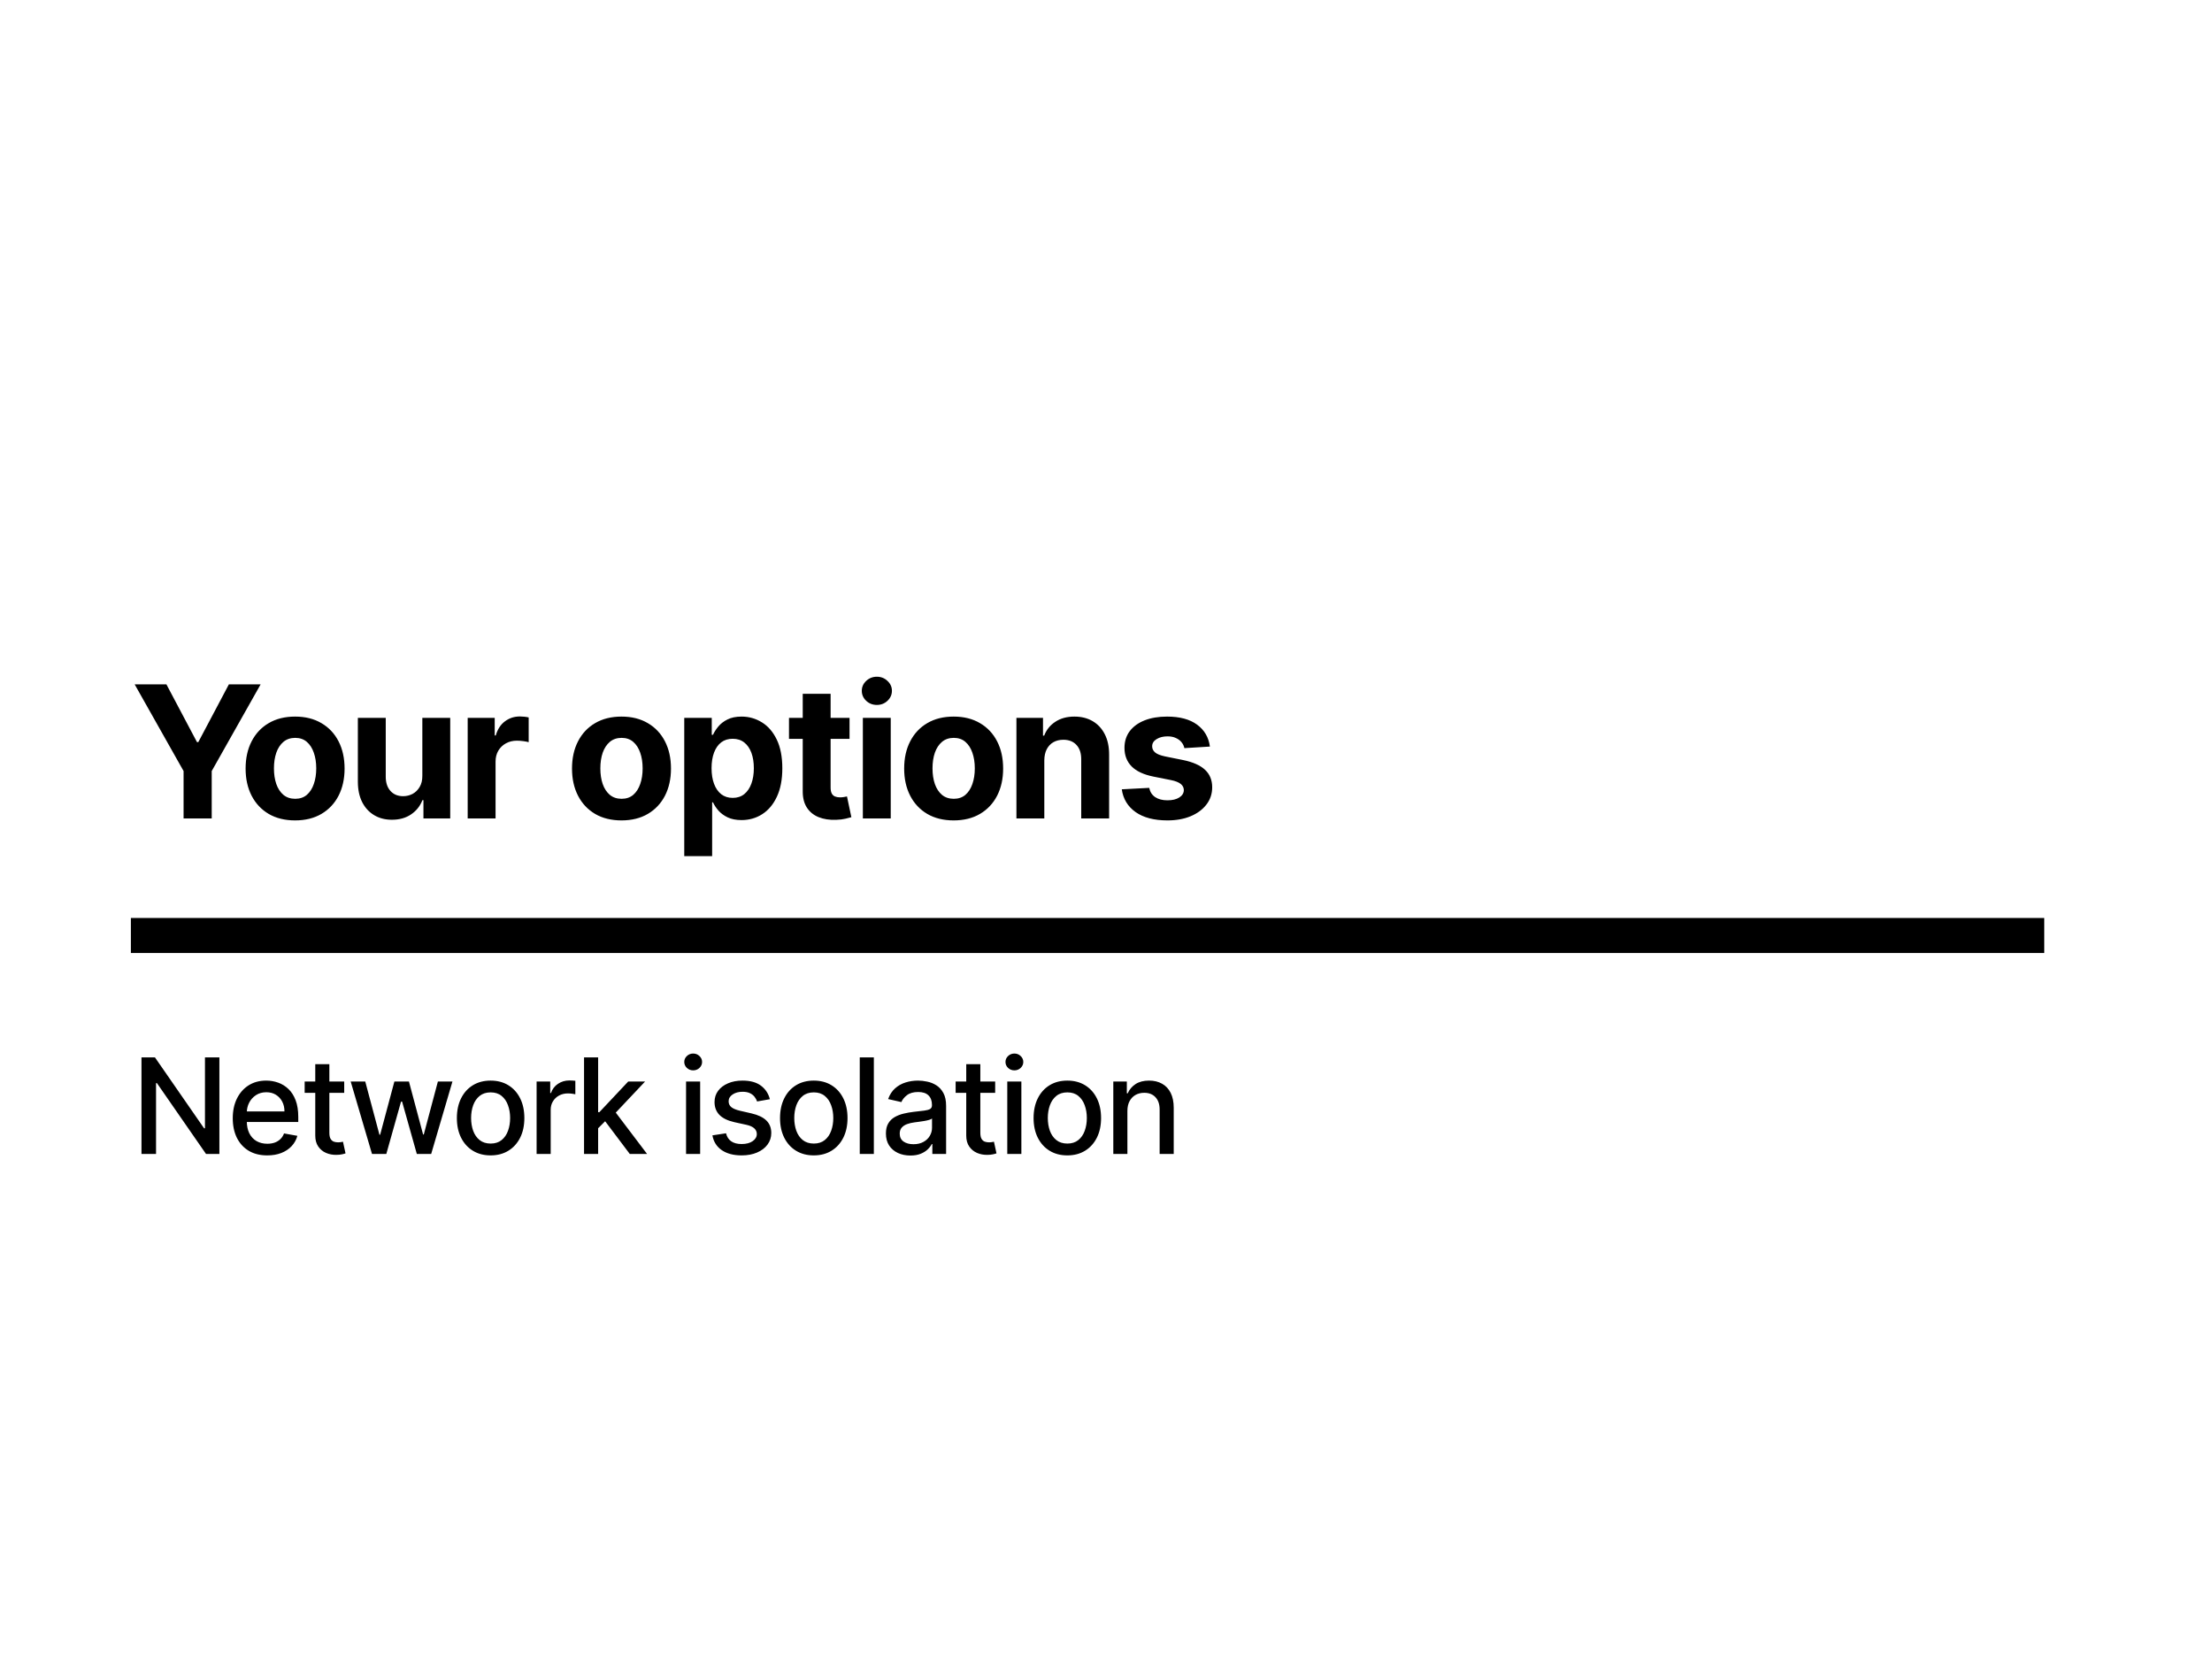 <svg width="1200" height="900" viewBox="0 0 1200 900" fill="none" xmlns="http://www.w3.org/2000/svg">
<rect width="1200" height="900" fill="white"/>
<path d="M73.06 371.273H90.283L106.866 402.594H107.577L124.161 371.273H141.384L114.857 418.29V444H99.587V418.29L73.06 371.273ZM160.085 445.065C154.569 445.065 149.799 443.893 145.774 441.55C141.773 439.182 138.684 435.892 136.506 431.678C134.328 427.44 133.239 422.527 133.239 416.94C133.239 411.306 134.328 406.382 136.506 402.168C138.684 397.93 141.773 394.639 145.774 392.295C149.799 389.928 154.569 388.744 160.085 388.744C165.601 388.744 170.36 389.928 174.361 392.295C178.386 394.639 181.487 397.93 183.665 402.168C185.843 406.382 186.932 411.306 186.932 416.94C186.932 422.527 185.843 427.44 183.665 431.678C181.487 435.892 178.386 439.182 174.361 441.55C170.36 443.893 165.601 445.065 160.085 445.065ZM160.156 433.347C162.666 433.347 164.761 432.636 166.442 431.216C168.123 429.772 169.389 427.807 170.242 425.321C171.118 422.835 171.556 420.006 171.556 416.834C171.556 413.661 171.118 410.832 170.242 408.347C169.389 405.861 168.123 403.896 166.442 402.452C164.761 401.008 162.666 400.286 160.156 400.286C157.623 400.286 155.493 401.008 153.764 402.452C152.06 403.896 150.77 405.861 149.894 408.347C149.041 410.832 148.615 413.661 148.615 416.834C148.615 420.006 149.041 422.835 149.894 425.321C150.77 427.807 152.06 429.772 153.764 431.216C155.493 432.636 157.623 433.347 160.156 433.347ZM229.116 420.776V389.455H244.244V444H229.719V434.092H229.151C227.92 437.288 225.872 439.857 223.008 441.798C220.167 443.74 216.699 444.71 212.603 444.71C208.957 444.71 205.749 443.882 202.979 442.224C200.209 440.567 198.043 438.212 196.481 435.158C194.942 432.104 194.161 428.446 194.137 424.185V389.455H209.265V421.486C209.289 424.705 210.153 427.25 211.857 429.121C213.562 430.991 215.846 431.926 218.711 431.926C220.534 431.926 222.238 431.512 223.825 430.683C225.411 429.831 226.689 428.576 227.66 426.919C228.654 425.262 229.139 423.214 229.116 420.776ZM253.713 444V389.455H268.379V398.972H268.947C269.941 395.586 271.61 393.029 273.954 391.301C276.298 389.549 278.997 388.673 282.051 388.673C282.808 388.673 283.625 388.721 284.501 388.815C285.377 388.91 286.146 389.04 286.809 389.206V402.629C286.099 402.416 285.116 402.227 283.862 402.061C282.607 401.895 281.459 401.812 280.417 401.812C278.192 401.812 276.203 402.298 274.451 403.268C272.723 404.215 271.35 405.541 270.332 407.246C269.338 408.95 268.84 410.915 268.84 413.141V444H253.713ZM337.157 445.065C331.641 445.065 326.87 443.893 322.846 441.55C318.845 439.182 315.755 435.892 313.577 431.678C311.399 427.44 310.31 422.527 310.31 416.94C310.31 411.306 311.399 406.382 313.577 402.168C315.755 397.93 318.845 394.639 322.846 392.295C326.87 389.928 331.641 388.744 337.157 388.744C342.673 388.744 347.431 389.928 351.432 392.295C355.457 394.639 358.558 397.93 360.736 402.168C362.914 406.382 364.003 411.306 364.003 416.94C364.003 422.527 362.914 427.44 360.736 431.678C358.558 435.892 355.457 439.182 351.432 441.55C347.431 443.893 342.673 445.065 337.157 445.065ZM337.228 433.347C339.737 433.347 341.832 432.636 343.513 431.216C345.194 429.772 346.461 427.807 347.313 425.321C348.189 422.835 348.627 420.006 348.627 416.834C348.627 413.661 348.189 410.832 347.313 408.347C346.461 405.861 345.194 403.896 343.513 402.452C341.832 401.008 339.737 400.286 337.228 400.286C334.695 400.286 332.564 401.008 330.836 402.452C329.131 403.896 327.841 405.861 326.965 408.347C326.113 410.832 325.687 413.661 325.687 416.834C325.687 420.006 326.113 422.835 326.965 425.321C327.841 427.807 329.131 429.772 330.836 431.216C332.564 432.636 334.695 433.347 337.228 433.347ZM371.208 464.455V389.455H386.123V398.616H386.798C387.461 397.149 388.42 395.657 389.674 394.142C390.953 392.603 392.61 391.325 394.646 390.307C396.706 389.265 399.262 388.744 402.316 388.744C406.294 388.744 409.963 389.786 413.325 391.869C416.687 393.929 419.374 397.042 421.386 401.209C423.398 405.352 424.404 410.548 424.404 416.798C424.404 422.883 423.422 428.02 421.457 432.21C419.516 436.377 416.864 439.537 413.502 441.692C410.164 443.822 406.424 444.888 402.281 444.888C399.345 444.888 396.848 444.402 394.788 443.432C392.752 442.461 391.083 441.242 389.781 439.774C388.479 438.283 387.484 436.779 386.798 435.264H386.336V464.455H371.208ZM386.017 416.727C386.017 419.971 386.466 422.8 387.366 425.214C388.266 427.629 389.568 429.511 391.272 430.861C392.977 432.187 395.048 432.849 397.487 432.849C399.949 432.849 402.032 432.175 403.737 430.825C405.441 429.452 406.732 427.558 407.608 425.143C408.507 422.705 408.957 419.9 408.957 416.727C408.957 413.579 408.519 410.809 407.643 408.418C406.767 406.027 405.477 404.156 403.772 402.807C402.068 401.457 399.973 400.783 397.487 400.783C395.025 400.783 392.941 401.434 391.237 402.736C389.556 404.038 388.266 405.884 387.366 408.276C386.466 410.667 386.017 413.484 386.017 416.727ZM460.871 389.455V400.818H428.023V389.455H460.871ZM435.48 376.386H450.608V427.239C450.608 428.635 450.821 429.724 451.247 430.506C451.673 431.263 452.265 431.796 453.023 432.104C453.804 432.411 454.704 432.565 455.722 432.565C456.432 432.565 457.142 432.506 457.852 432.388C458.563 432.246 459.107 432.139 459.486 432.068L461.865 443.325C461.108 443.562 460.042 443.834 458.669 444.142C457.296 444.473 455.627 444.675 453.662 444.746C450.016 444.888 446.82 444.402 444.074 443.29C441.351 442.177 439.233 440.449 437.717 438.105C436.202 435.761 435.457 432.802 435.48 429.227V376.386ZM468.094 444V389.455H483.222V444H468.094ZM475.693 382.423C473.444 382.423 471.515 381.678 469.905 380.186C468.319 378.671 467.525 376.86 467.525 374.753C467.525 372.67 468.319 370.882 469.905 369.391C471.515 367.875 473.444 367.118 475.693 367.118C477.942 367.118 479.86 367.875 481.446 369.391C483.056 370.882 483.861 372.67 483.861 374.753C483.861 376.86 483.056 378.671 481.446 380.186C479.86 381.678 477.942 382.423 475.693 382.423ZM517.353 445.065C511.837 445.065 507.067 443.893 503.042 441.55C499.041 439.182 495.952 435.892 493.774 431.678C491.596 427.44 490.506 422.527 490.506 416.94C490.506 411.306 491.596 406.382 493.774 402.168C495.952 397.93 499.041 394.639 503.042 392.295C507.067 389.928 511.837 388.744 517.353 388.744C522.869 388.744 527.628 389.928 531.629 392.295C535.653 394.639 538.755 397.93 540.933 402.168C543.111 406.382 544.2 411.306 544.2 416.94C544.2 422.527 543.111 427.44 540.933 431.678C538.755 435.892 535.653 439.182 531.629 441.55C527.628 443.893 522.869 445.065 517.353 445.065ZM517.424 433.347C519.934 433.347 522.029 432.636 523.71 431.216C525.39 429.772 526.657 427.807 527.509 425.321C528.385 422.835 528.823 420.006 528.823 416.834C528.823 413.661 528.385 410.832 527.509 408.347C526.657 405.861 525.39 403.896 523.71 402.452C522.029 401.008 519.934 400.286 517.424 400.286C514.891 400.286 512.76 401.008 511.032 402.452C509.328 403.896 508.037 405.861 507.161 408.347C506.309 410.832 505.883 413.661 505.883 416.834C505.883 420.006 506.309 422.835 507.161 425.321C508.037 427.807 509.328 429.772 511.032 431.216C512.76 432.636 514.891 433.347 517.424 433.347ZM566.533 412.466V444H551.405V389.455H565.822V399.078H566.462C567.669 395.906 569.693 393.396 572.534 391.55C575.375 389.679 578.82 388.744 582.868 388.744C586.656 388.744 589.958 389.573 592.775 391.23C595.593 392.887 597.783 395.255 599.345 398.332C600.908 401.386 601.689 405.032 601.689 409.27V444H586.561V411.969C586.585 408.631 585.732 406.027 584.004 404.156C582.276 402.262 579.897 401.315 576.866 401.315C574.83 401.315 573.031 401.753 571.469 402.629C569.93 403.505 568.722 404.784 567.846 406.464C566.994 408.122 566.556 410.122 566.533 412.466ZM656.364 405.009L642.514 405.861C642.278 404.677 641.769 403.612 640.987 402.665C640.206 401.694 639.176 400.925 637.898 400.357C636.643 399.765 635.14 399.469 633.388 399.469C631.044 399.469 629.067 399.966 627.457 400.96C625.848 401.931 625.043 403.233 625.043 404.866C625.043 406.169 625.564 407.269 626.605 408.169C627.647 409.069 629.434 409.791 631.967 410.335L641.84 412.324C647.143 413.413 651.096 415.165 653.7 417.58C656.305 419.994 657.607 423.167 657.607 427.097C657.607 430.671 656.553 433.808 654.446 436.507C652.363 439.206 649.498 441.313 645.852 442.828C642.23 444.32 638.052 445.065 633.317 445.065C626.096 445.065 620.343 443.562 616.058 440.555C611.797 437.525 609.299 433.406 608.565 428.197L623.445 427.416C623.894 429.618 624.983 431.299 626.712 432.459C628.44 433.595 630.653 434.163 633.352 434.163C636.004 434.163 638.135 433.654 639.744 432.636C641.378 431.595 642.206 430.257 642.23 428.624C642.206 427.25 641.626 426.126 640.49 425.25C639.354 424.35 637.602 423.664 635.234 423.19L625.788 421.308C620.462 420.243 616.496 418.396 613.892 415.768C611.312 413.141 610.021 409.791 610.021 405.719C610.021 402.215 610.968 399.196 612.862 396.663C614.78 394.13 617.467 392.177 620.923 390.804C624.403 389.431 628.475 388.744 633.139 388.744C640.028 388.744 645.45 390.2 649.403 393.112C653.381 396.024 655.701 399.99 656.364 405.009Z" fill="black"/>
<rect x="71" y="498" width="1038" height="19" fill="black"/>
<path d="M119.017 573.636V626H111.756L85.139 587.597H84.653V626H76.753V573.636H84.065L110.707 612.091H111.193V573.636H119.017ZM144.96 626.793C141.09 626.793 137.758 625.966 134.963 624.312C132.184 622.642 130.036 620.298 128.519 617.281C127.019 614.247 126.269 610.693 126.269 606.619C126.269 602.597 127.019 599.051 128.519 595.983C130.036 592.915 132.15 590.52 134.86 588.798C137.588 587.077 140.775 586.216 144.423 586.216C146.639 586.216 148.786 586.582 150.866 587.315C152.945 588.048 154.812 589.199 156.465 590.767C158.119 592.335 159.423 594.372 160.377 596.878C161.332 599.366 161.809 602.392 161.809 605.955V608.665H130.59V602.938H154.318C154.318 600.926 153.909 599.145 153.09 597.594C152.272 596.026 151.122 594.79 149.639 593.886C148.173 592.983 146.451 592.531 144.474 592.531C142.326 592.531 140.451 593.06 138.849 594.116C137.264 595.156 136.036 596.52 135.167 598.207C134.315 599.878 133.889 601.693 133.889 603.653V608.128C133.889 610.753 134.349 612.986 135.269 614.827C136.207 616.668 137.511 618.074 139.181 619.045C140.852 620 142.803 620.477 145.036 620.477C146.485 620.477 147.806 620.273 148.999 619.864C150.193 619.437 151.224 618.807 152.093 617.972C152.963 617.136 153.627 616.105 154.088 614.878L161.323 616.182C160.744 618.312 159.704 620.179 158.204 621.781C156.721 623.366 154.855 624.602 152.605 625.489C150.372 626.358 147.823 626.793 144.96 626.793ZM186.729 586.727V592.864H165.277V586.727H186.729ZM171.03 577.318H178.675V614.469C178.675 615.952 178.897 617.068 179.34 617.818C179.783 618.551 180.354 619.054 181.053 619.327C181.769 619.582 182.544 619.71 183.38 619.71C183.993 619.71 184.53 619.668 184.99 619.582C185.451 619.497 185.809 619.429 186.064 619.378L187.445 625.693C187.002 625.864 186.371 626.034 185.553 626.205C184.735 626.392 183.712 626.494 182.485 626.511C180.473 626.545 178.598 626.188 176.86 625.438C175.121 624.688 173.715 623.528 172.641 621.96C171.567 620.392 171.03 618.423 171.03 616.054V577.318ZM201.805 626L190.248 586.727H198.149L205.845 615.568H206.228L213.95 586.727H221.851L229.521 615.44H229.905L237.549 586.727H245.45L233.919 626H226.12L218.143 597.645H217.555L209.578 626H201.805ZM266.158 626.793C262.476 626.793 259.263 625.949 256.518 624.261C253.774 622.574 251.643 620.213 250.126 617.179C248.609 614.145 247.851 610.599 247.851 606.543C247.851 602.469 248.609 598.906 250.126 595.855C251.643 592.804 253.774 590.435 256.518 588.747C259.263 587.06 262.476 586.216 266.158 586.216C269.839 586.216 273.052 587.06 275.797 588.747C278.541 590.435 280.672 592.804 282.189 595.855C283.706 598.906 284.464 602.469 284.464 606.543C284.464 610.599 283.706 614.145 282.189 617.179C280.672 620.213 278.541 622.574 275.797 624.261C273.052 625.949 269.839 626.793 266.158 626.793ZM266.183 620.375C268.569 620.375 270.547 619.744 272.115 618.483C273.683 617.222 274.842 615.543 275.592 613.446C276.359 611.349 276.743 609.04 276.743 606.517C276.743 604.011 276.359 601.71 275.592 599.614C274.842 597.5 273.683 595.804 272.115 594.526C270.547 593.247 268.569 592.608 266.183 592.608C263.78 592.608 261.785 593.247 260.2 594.526C258.632 595.804 257.464 597.5 256.697 599.614C255.947 601.71 255.572 604.011 255.572 606.517C255.572 609.04 255.947 611.349 256.697 613.446C257.464 615.543 258.632 617.222 260.2 618.483C261.785 619.744 263.78 620.375 266.183 620.375ZM291.103 626V586.727H298.492V592.966H298.901C299.617 590.852 300.879 589.19 302.685 587.98C304.509 586.753 306.572 586.139 308.873 586.139C309.35 586.139 309.913 586.156 310.56 586.19C311.225 586.224 311.745 586.267 312.12 586.318V593.631C311.813 593.545 311.268 593.452 310.484 593.349C309.7 593.23 308.916 593.17 308.131 593.17C306.325 593.17 304.714 593.554 303.299 594.321C301.901 595.071 300.793 596.119 299.975 597.466C299.157 598.795 298.748 600.312 298.748 602.017V626H291.103ZM323.872 612.679L323.821 603.347H325.151L340.798 586.727H349.952L332.105 605.648H330.904L323.872 612.679ZM316.841 626V573.636H324.486V626H316.841ZM341.642 626L327.58 607.335L332.847 601.991L351.026 626H341.642ZM372.184 626V586.727H379.829V626H372.184ZM376.045 580.668C374.716 580.668 373.574 580.224 372.619 579.338C371.682 578.435 371.213 577.361 371.213 576.116C371.213 574.855 371.682 573.781 372.619 572.895C373.574 571.991 374.716 571.54 376.045 571.54C377.375 571.54 378.508 571.991 379.446 572.895C380.4 573.781 380.878 574.855 380.878 576.116C380.878 577.361 380.4 578.435 379.446 579.338C378.508 580.224 377.375 580.668 376.045 580.668ZM417.648 596.315L410.719 597.543C410.43 596.656 409.969 595.812 409.339 595.011C408.725 594.21 407.89 593.554 406.833 593.043C405.776 592.531 404.455 592.276 402.87 592.276C400.705 592.276 398.898 592.761 397.449 593.733C396.001 594.687 395.276 595.923 395.276 597.44C395.276 598.753 395.762 599.81 396.734 600.611C397.705 601.412 399.273 602.068 401.438 602.58L407.677 604.011C411.29 604.847 413.984 606.134 415.756 607.872C417.529 609.611 418.415 611.869 418.415 614.648C418.415 617 417.734 619.097 416.37 620.938C415.023 622.761 413.14 624.193 410.719 625.233C408.316 626.273 405.529 626.793 402.359 626.793C397.961 626.793 394.373 625.855 391.594 623.98C388.816 622.088 387.111 619.403 386.481 615.926L393.87 614.801C394.33 616.727 395.276 618.185 396.708 619.173C398.14 620.145 400.006 620.631 402.307 620.631C404.813 620.631 406.816 620.111 408.316 619.071C409.816 618.014 410.566 616.727 410.566 615.21C410.566 613.983 410.106 612.952 409.185 612.116C408.282 611.281 406.893 610.651 405.018 610.224L398.37 608.767C394.705 607.932 391.995 606.602 390.239 604.778C388.501 602.955 387.631 600.645 387.631 597.849C387.631 595.531 388.279 593.503 389.574 591.764C390.87 590.026 392.66 588.67 394.944 587.699C397.228 586.71 399.844 586.216 402.793 586.216C407.038 586.216 410.378 587.136 412.816 588.977C415.253 590.801 416.864 593.247 417.648 596.315ZM441.469 626.793C437.787 626.793 434.574 625.949 431.83 624.261C429.085 622.574 426.955 620.213 425.438 617.179C423.921 614.145 423.162 610.599 423.162 606.543C423.162 602.469 423.921 598.906 425.438 595.855C426.955 592.804 429.085 590.435 431.83 588.747C434.574 587.06 437.787 586.216 441.469 586.216C445.151 586.216 448.364 587.06 451.108 588.747C453.852 590.435 455.983 592.804 457.5 595.855C459.017 598.906 459.776 602.469 459.776 606.543C459.776 610.599 459.017 614.145 457.5 617.179C455.983 620.213 453.852 622.574 451.108 624.261C448.364 625.949 445.151 626.793 441.469 626.793ZM441.494 620.375C443.881 620.375 445.858 619.744 447.426 618.483C448.994 617.222 450.153 615.543 450.903 613.446C451.671 611.349 452.054 609.04 452.054 606.517C452.054 604.011 451.671 601.71 450.903 599.614C450.153 597.5 448.994 595.804 447.426 594.526C445.858 593.247 443.881 592.608 441.494 592.608C439.091 592.608 437.097 593.247 435.511 594.526C433.943 595.804 432.776 597.5 432.009 599.614C431.259 601.71 430.884 604.011 430.884 606.517C430.884 609.04 431.259 611.349 432.009 613.446C432.776 615.543 433.943 617.222 435.511 618.483C437.097 619.744 439.091 620.375 441.494 620.375ZM474.059 573.636V626H466.414V573.636H474.059ZM493.878 626.869C491.39 626.869 489.14 626.409 487.128 625.489C485.117 624.551 483.523 623.196 482.347 621.423C481.188 619.651 480.608 617.477 480.608 614.903C480.608 612.687 481.034 610.864 481.887 609.432C482.739 608 483.89 606.866 485.338 606.031C486.787 605.196 488.407 604.565 490.196 604.139C491.986 603.713 493.81 603.389 495.668 603.168C498.02 602.895 499.929 602.673 501.395 602.503C502.861 602.315 503.927 602.017 504.591 601.608C505.256 601.199 505.588 600.534 505.588 599.614V599.435C505.588 597.202 504.958 595.472 503.696 594.244C502.452 593.017 500.594 592.403 498.123 592.403C495.549 592.403 493.52 592.974 492.037 594.116C490.571 595.241 489.557 596.494 488.995 597.875L481.81 596.239C482.662 593.852 483.907 591.926 485.543 590.46C487.196 588.977 489.097 587.903 491.245 587.239C493.392 586.557 495.651 586.216 498.02 586.216C499.588 586.216 501.25 586.403 503.006 586.778C504.779 587.136 506.432 587.801 507.966 588.773C509.517 589.744 510.787 591.134 511.776 592.94C512.765 594.73 513.259 597.057 513.259 599.92V626H505.793V620.631H505.486C504.992 621.619 504.25 622.591 503.262 623.545C502.273 624.5 501.003 625.293 499.452 625.923C497.901 626.554 496.043 626.869 493.878 626.869ZM495.54 620.733C497.654 620.733 499.461 620.315 500.961 619.48C502.478 618.645 503.628 617.554 504.412 616.207C505.213 614.844 505.614 613.386 505.614 611.835V606.773C505.341 607.045 504.813 607.301 504.029 607.54C503.262 607.761 502.384 607.957 501.395 608.128C500.407 608.281 499.444 608.426 498.506 608.562C497.569 608.682 496.784 608.784 496.154 608.869C494.671 609.057 493.316 609.372 492.088 609.815C490.878 610.259 489.907 610.898 489.174 611.733C488.458 612.551 488.1 613.642 488.1 615.006C488.1 616.898 488.799 618.33 490.196 619.301C491.594 620.256 493.375 620.733 495.54 620.733ZM539.879 586.727V592.864H518.427V586.727H539.879ZM524.18 577.318H531.825V614.469C531.825 615.952 532.047 617.068 532.49 617.818C532.933 618.551 533.504 619.054 534.203 619.327C534.919 619.582 535.694 619.71 536.53 619.71C537.143 619.71 537.68 619.668 538.14 619.582C538.601 619.497 538.959 619.429 539.214 619.378L540.595 625.693C540.152 625.864 539.521 626.034 538.703 626.205C537.885 626.392 536.862 626.494 535.635 626.511C533.623 626.545 531.748 626.188 530.01 625.438C528.271 624.688 526.865 623.528 525.791 621.96C524.717 620.392 524.18 618.423 524.18 616.054V577.318ZM546.441 626V586.727H554.086V626H546.441ZM550.302 580.668C548.972 580.668 547.83 580.224 546.876 579.338C545.938 578.435 545.469 577.361 545.469 576.116C545.469 574.855 545.938 573.781 546.876 572.895C547.83 571.991 548.972 571.54 550.302 571.54C551.631 571.54 552.765 571.991 553.702 572.895C554.657 573.781 555.134 574.855 555.134 576.116C555.134 577.361 554.657 578.435 553.702 579.338C552.765 580.224 551.631 580.668 550.302 580.668ZM579.019 626.793C575.337 626.793 572.124 625.949 569.379 624.261C566.635 622.574 564.504 620.213 562.987 617.179C561.47 614.145 560.712 610.599 560.712 606.543C560.712 602.469 561.47 598.906 562.987 595.855C564.504 592.804 566.635 590.435 569.379 588.747C572.124 587.06 575.337 586.216 579.019 586.216C582.7 586.216 585.913 587.06 588.658 588.747C591.402 590.435 593.533 592.804 595.05 595.855C596.567 598.906 597.325 602.469 597.325 606.543C597.325 610.599 596.567 614.145 595.05 617.179C593.533 620.213 591.402 622.574 588.658 624.261C585.913 625.949 582.7 626.793 579.019 626.793ZM579.044 620.375C581.431 620.375 583.408 619.744 584.976 618.483C586.544 617.222 587.703 615.543 588.453 613.446C589.22 611.349 589.604 609.04 589.604 606.517C589.604 604.011 589.22 601.71 588.453 599.614C587.703 597.5 586.544 595.804 584.976 594.526C583.408 593.247 581.431 592.608 579.044 592.608C576.641 592.608 574.646 593.247 573.061 594.526C571.493 595.804 570.325 597.5 569.558 599.614C568.808 601.71 568.433 604.011 568.433 606.517C568.433 609.04 568.808 611.349 569.558 613.446C570.325 615.543 571.493 617.222 573.061 618.483C574.646 619.744 576.641 620.375 579.044 620.375ZM611.609 602.682V626H603.964V586.727H611.302V593.119H611.788C612.691 591.04 614.106 589.369 616.032 588.108C617.975 586.847 620.421 586.216 623.37 586.216C626.046 586.216 628.39 586.778 630.402 587.903C632.413 589.011 633.973 590.665 635.081 592.864C636.188 595.062 636.742 597.781 636.742 601.02V626H629.098V601.94C629.098 599.094 628.356 596.869 626.873 595.267C625.39 593.648 623.353 592.838 620.762 592.838C618.99 592.838 617.413 593.222 616.032 593.989C614.669 594.756 613.586 595.881 612.785 597.364C612.001 598.83 611.609 600.602 611.609 602.682Z" fill="black"/>
</svg>
